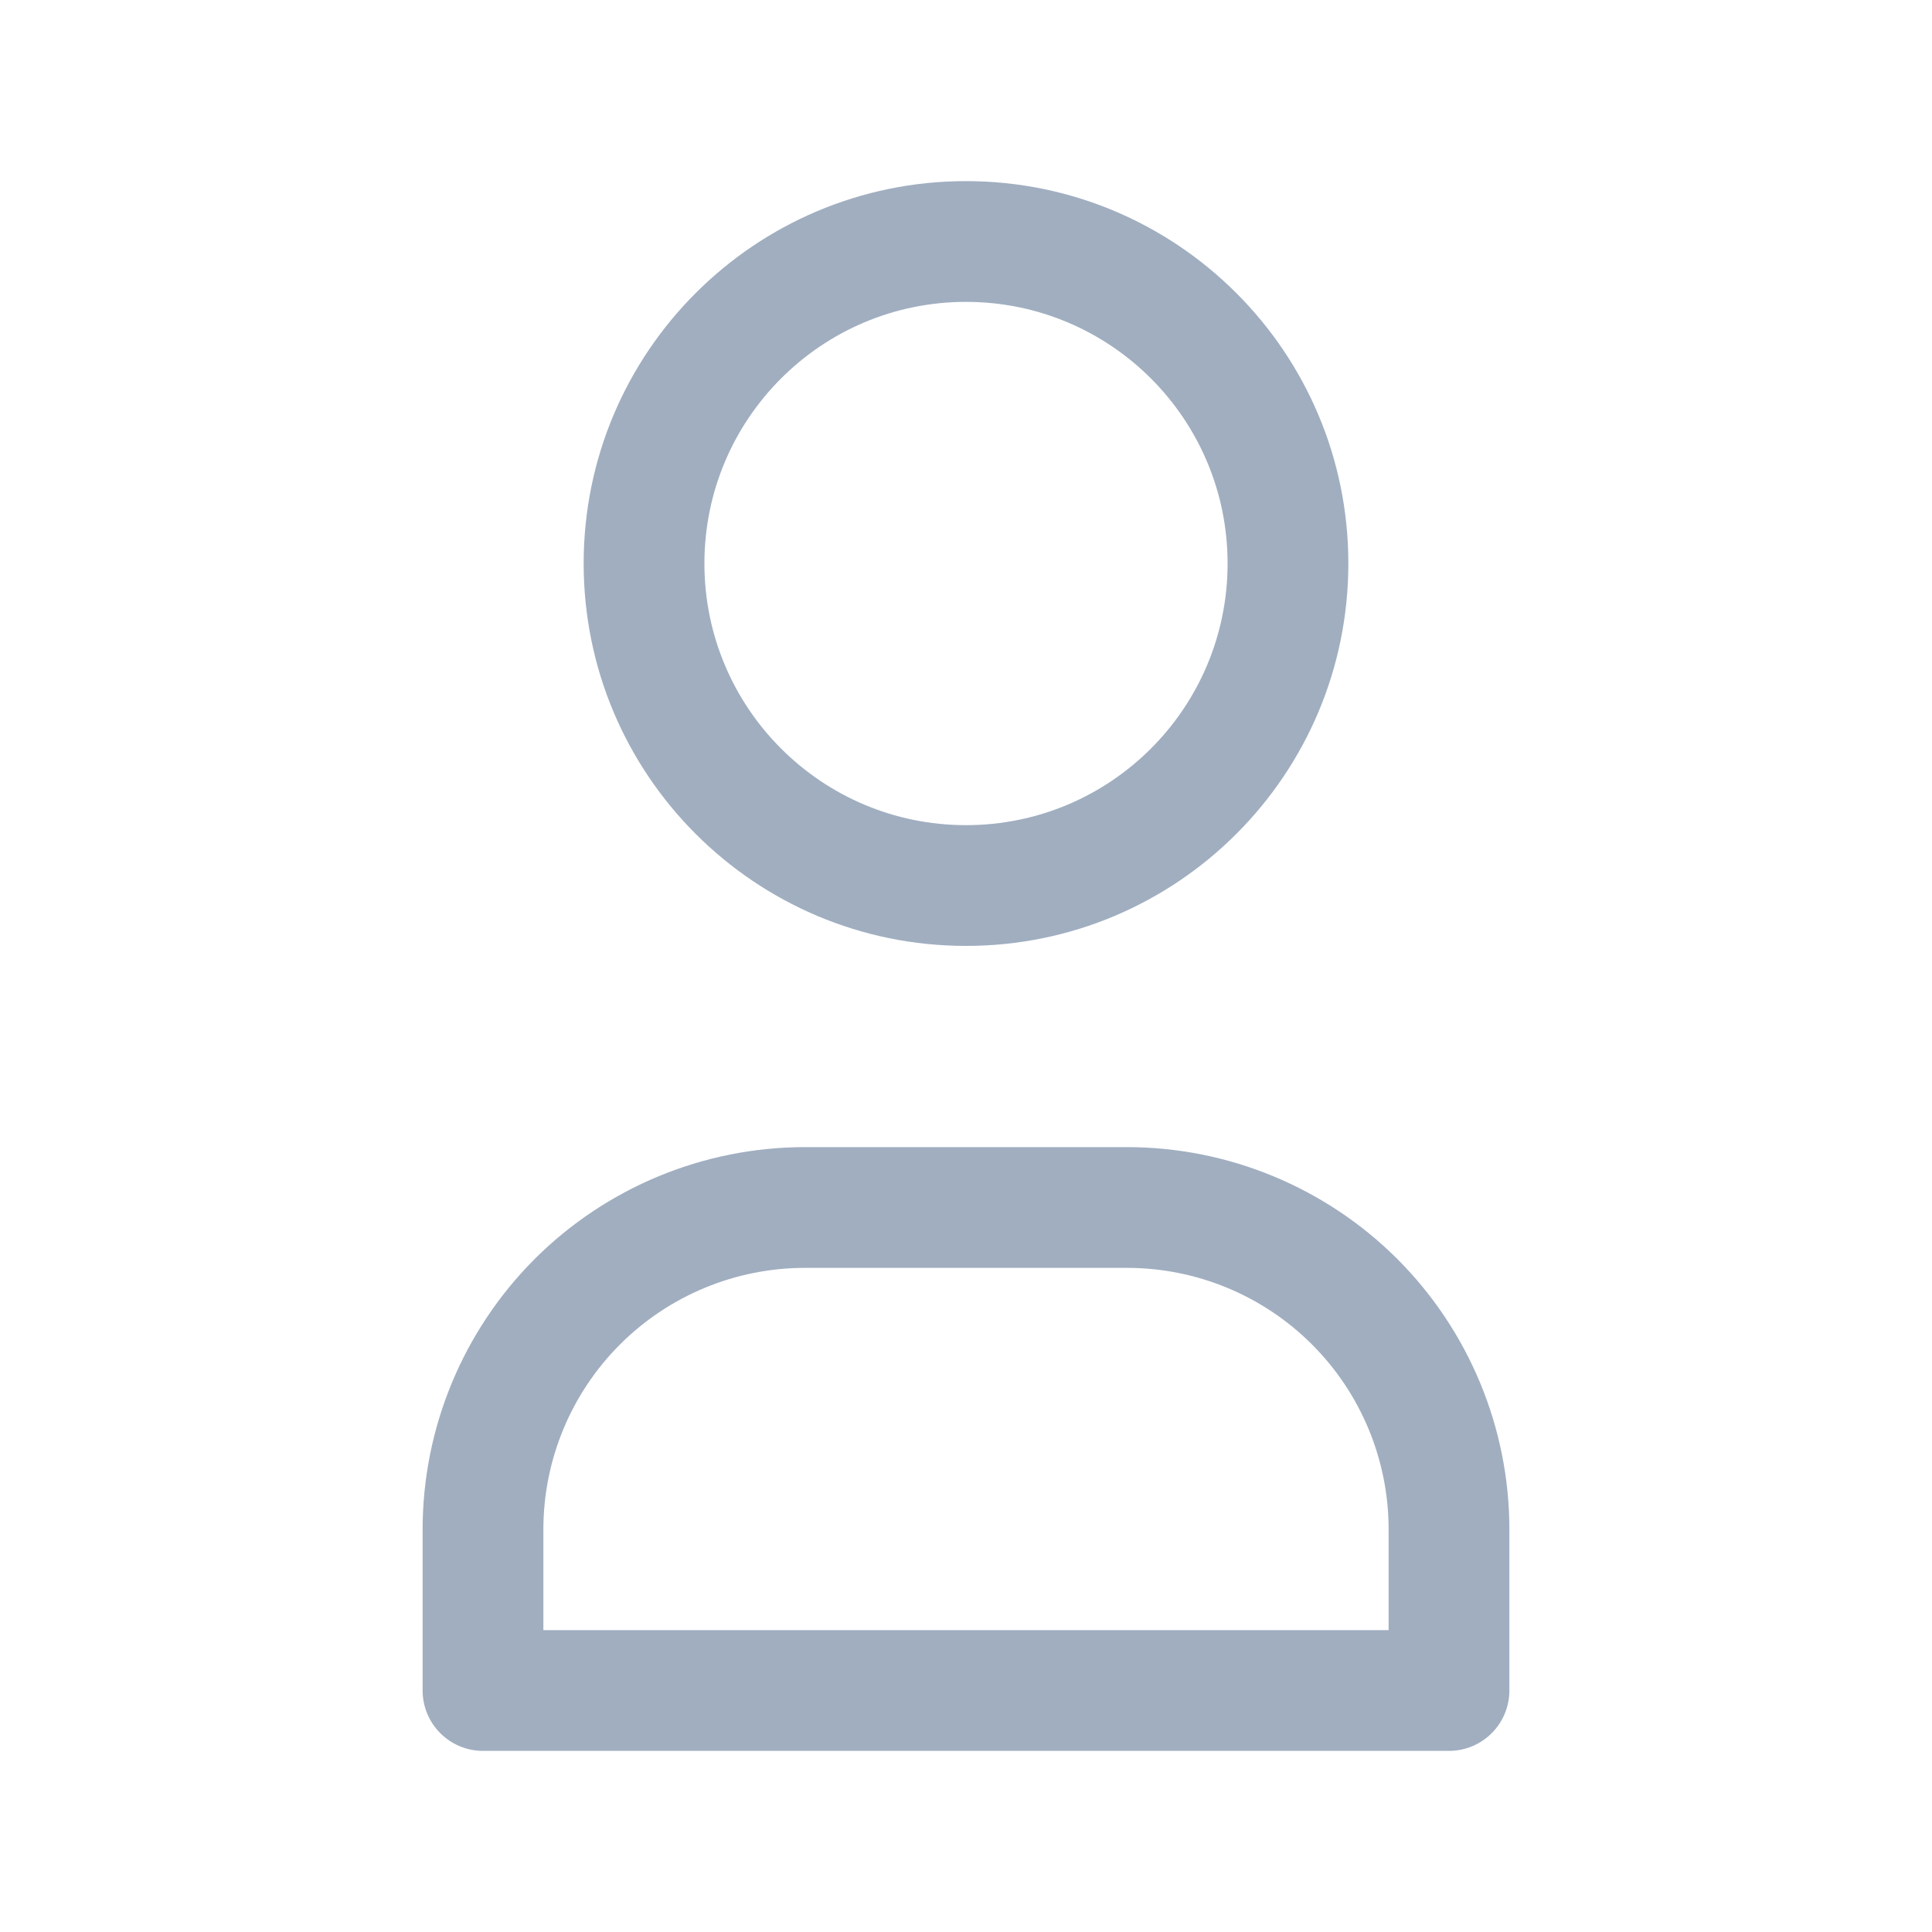 <svg xmlns="http://www.w3.org/2000/svg" width="20" height="20" viewBox="0 0 20 20" fill="none">
<path fill-rule="evenodd" clip-rule="evenodd" d="M10 3.125C8.504 3.125 7.292 4.338 7.292 5.833C7.292 7.329 8.504 8.542 10 8.542C11.496 8.542 12.708 7.329 12.708 5.833C12.708 4.338 11.496 3.125 10 3.125ZM6.042 5.833C6.042 3.647 7.814 1.875 10 1.875C12.186 1.875 13.958 3.647 13.958 5.833C13.958 8.019 12.186 9.792 10 9.792C7.814 9.792 6.042 8.019 6.042 5.833Z" fill="#A0AEC0"/>
<path fill-rule="evenodd" clip-rule="evenodd" d="M8.333 13.125C7.615 13.125 6.926 13.41 6.418 13.918C5.91 14.426 5.625 15.115 5.625 15.833V16.875H14.375V15.833C14.375 15.115 14.09 14.426 13.582 13.918C13.074 13.41 12.385 13.125 11.667 13.125H8.333ZM5.534 13.034C6.277 12.292 7.284 11.875 8.333 11.875H11.667C12.716 11.875 13.723 12.292 14.466 13.034C15.208 13.777 15.625 14.784 15.625 15.833V17.5C15.625 17.845 15.345 18.125 15 18.125H5C4.655 18.125 4.375 17.845 4.375 17.5V15.833C4.375 14.784 4.792 13.777 5.534 13.034Z" fill="#A0AEC0"/>
</svg>